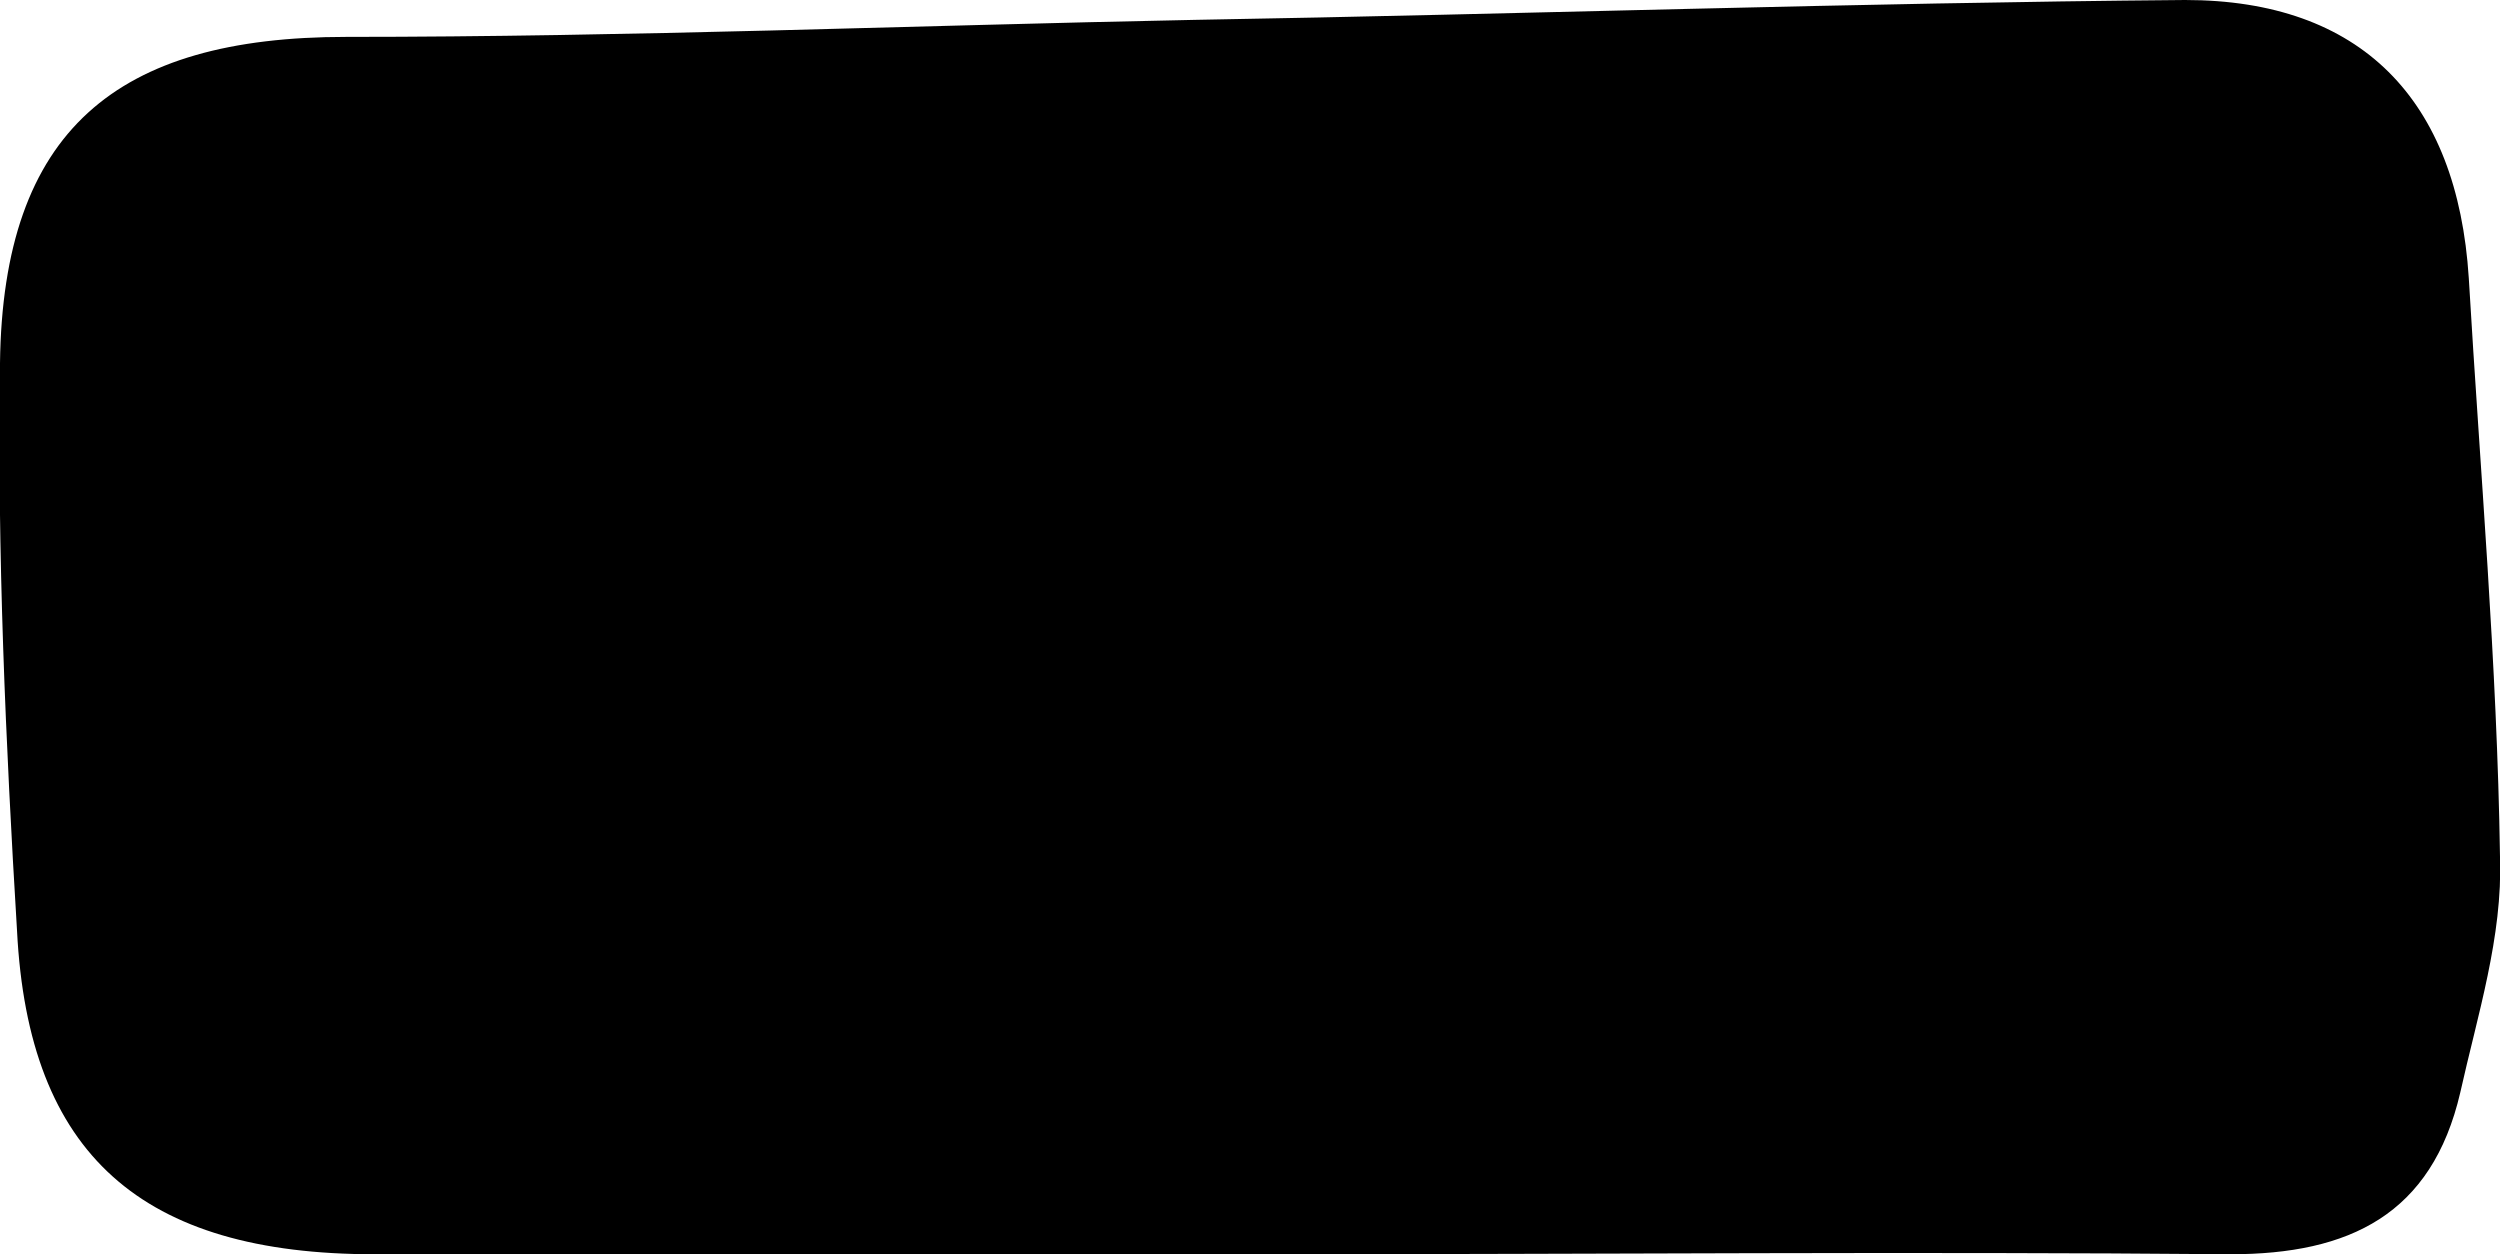 <?xml version="1.0" encoding="utf-8"?>
<!-- Generator: Adobe Illustrator 19.0.0, SVG Export Plug-In . SVG Version: 6.00 Build 0)  -->
<svg version="1.1" id="Layer_1" xmlns="http://www.w3.org/2000/svg" xmlns:xlink="http://www.w3.org/1999/xlink" x="0px" y="0px"
	 viewBox="0 0 88.1 44.2" style="enable-background:new 0 0 88.1 44.2;" xml:space="preserve">
<path d="M45.1,44.2c-10.6,0-21.3,0-31.9,0C5,44.2,1,40.7,0.6,32.8c-0.4-6.6-0.7-13.3-0.6-20C0.1,4.6,4.1,1.3,12.2,1.3
	c10,0,19.9-0.4,29.9-0.6C53.7,0.5,65.3,0.1,77,0c6.2,0,9.6,3.5,10,9.8c0.4,6.8,1,13.6,1.1,20.4c0.1,2.8-0.8,5.6-1.4,8.3
	c-1,4.3-3.9,5.7-8.1,5.7C67.4,44.1,56.2,44.2,45.1,44.2C45.1,44.2,45.1,44.2,45.1,44.2z"/>
</svg>
